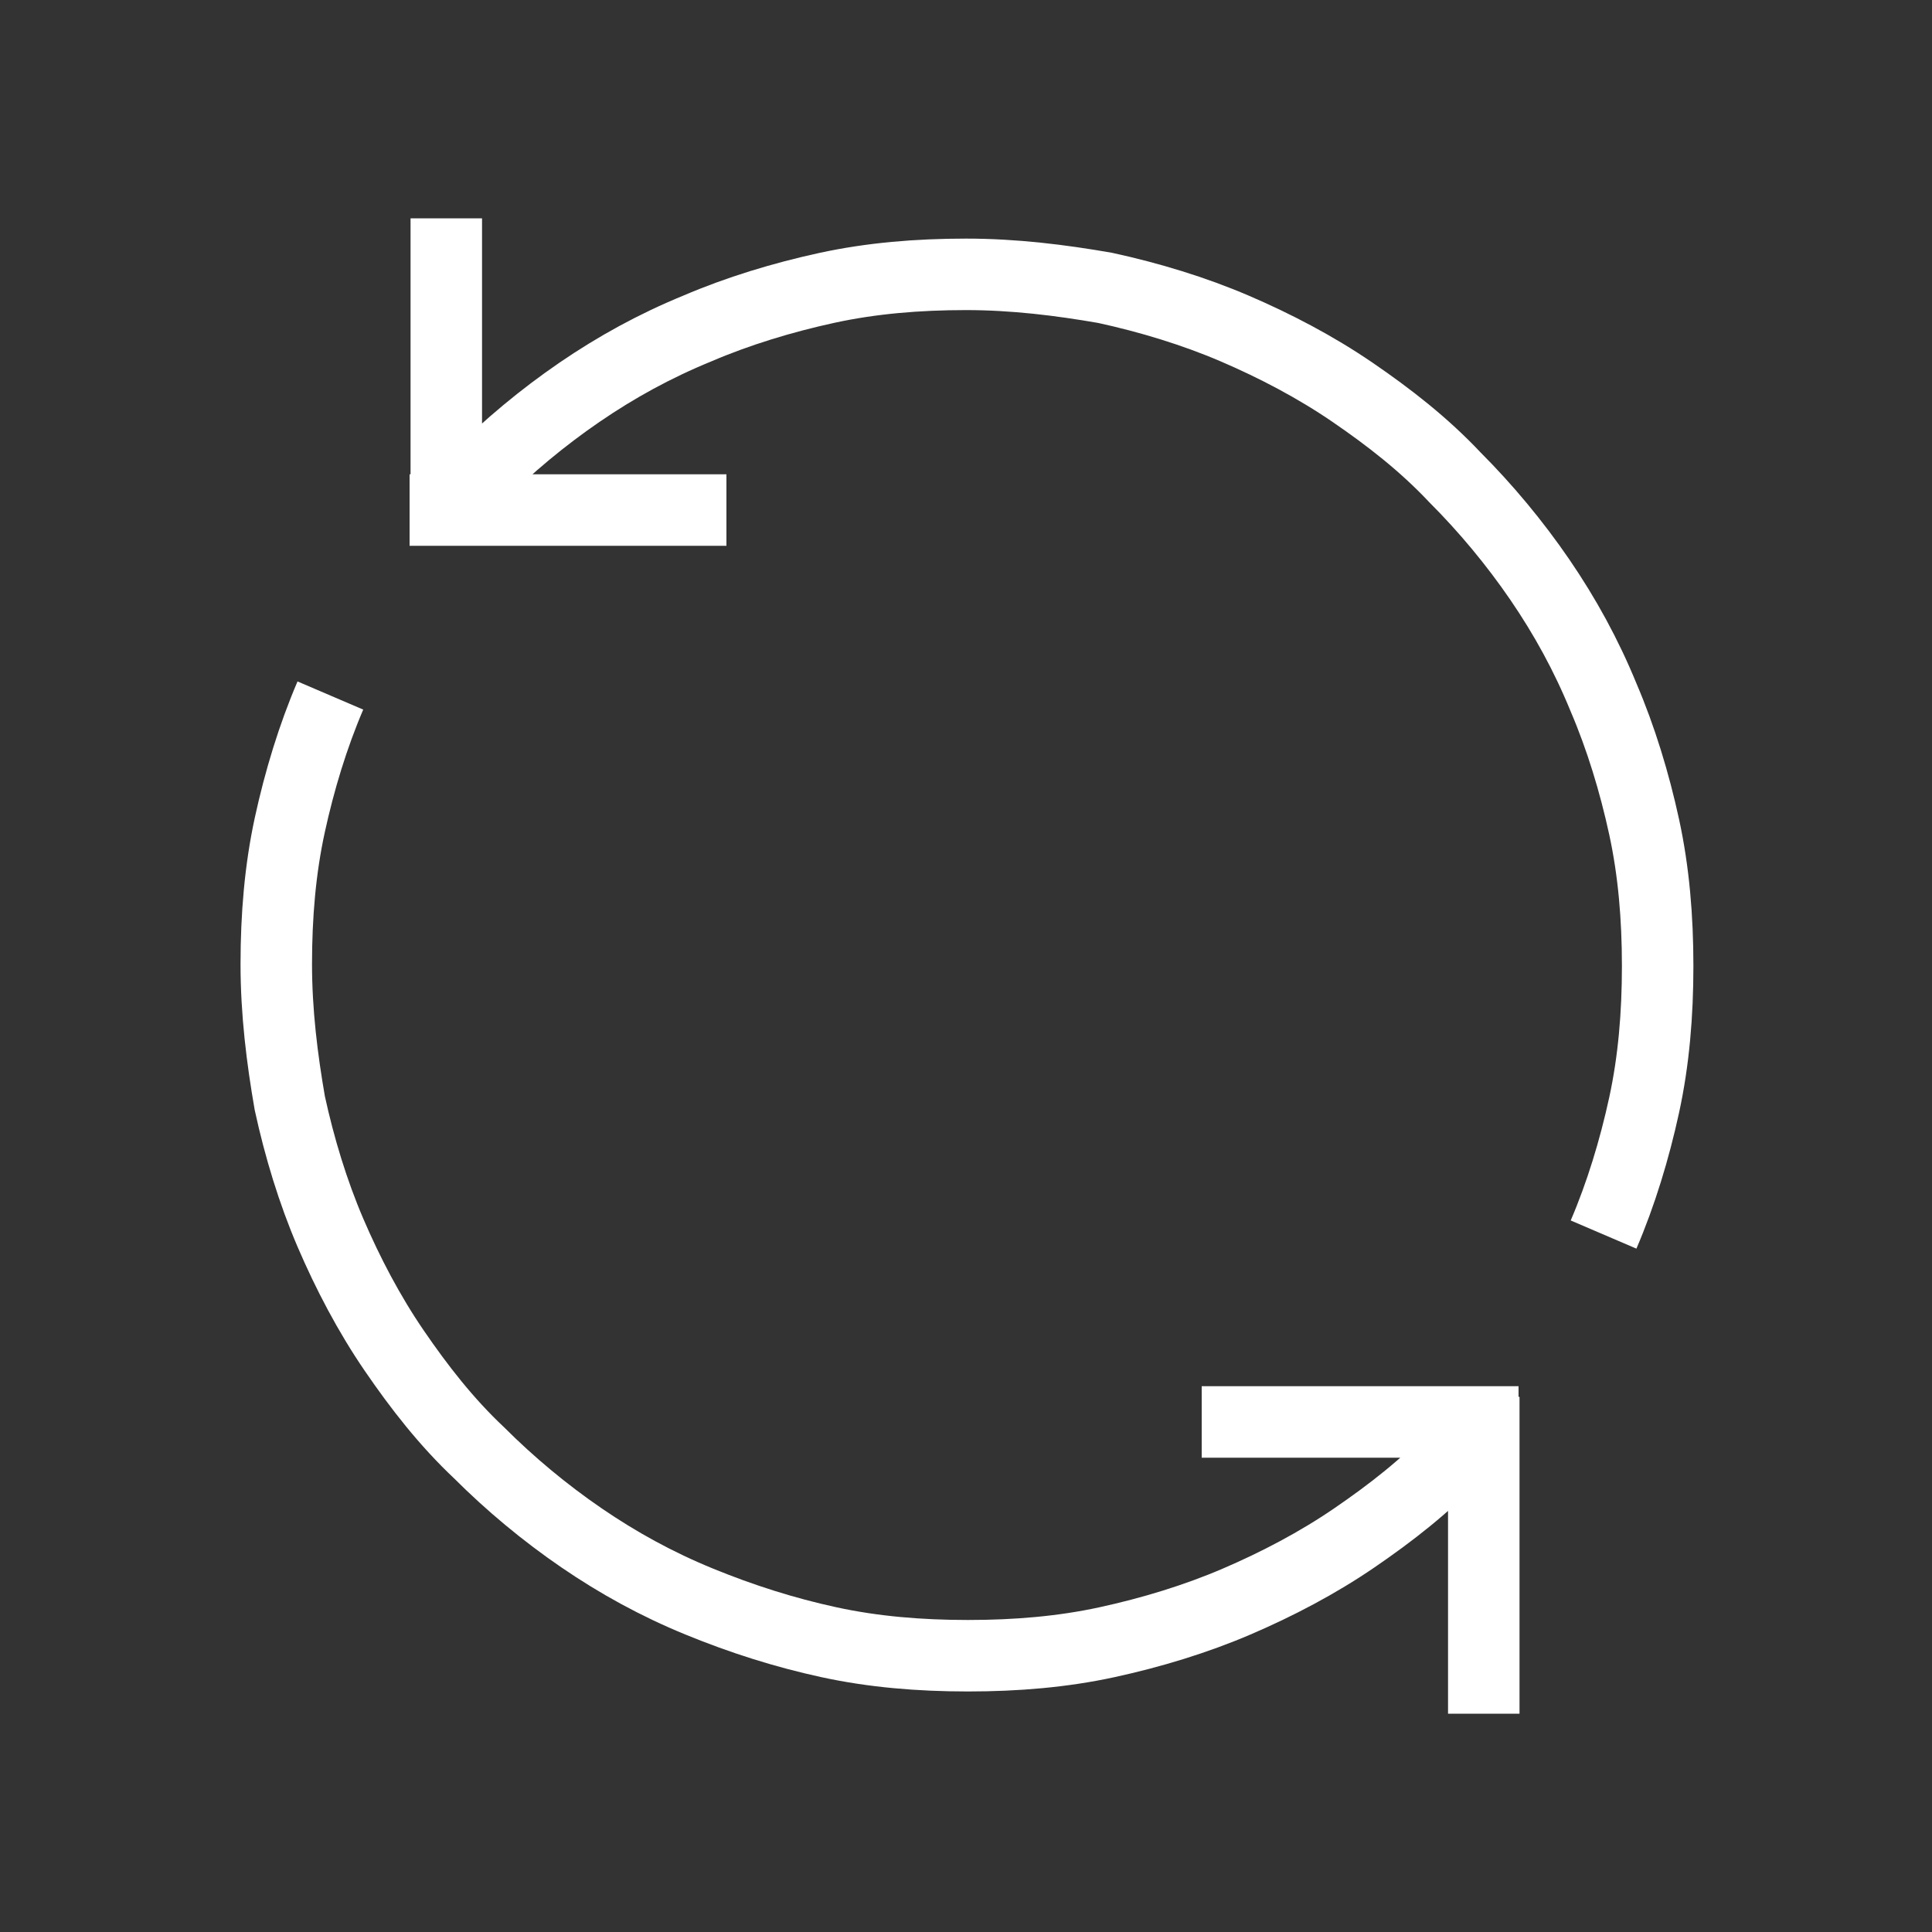 <?xml version="1.0" encoding="utf-8"?>
<!-- Generator: Adobe Illustrator 21.1.0, SVG Export Plug-In . SVG Version: 6.00 Build 0)  -->
<svg version="1.1" id="sync" xmlns="http://www.w3.org/2000/svg" xmlns:xlink="http://www.w3.org/1999/xlink" x="0px" y="0px"
	 viewBox="0 0 100 100" style="enable-background:new 0 0 100 100;" xml:space="preserve">
<rect x="0" y="0" width="100" height="100" fill="#333333" stroke="none"/>
<style type="text/css">
	.st0{fill:none;stroke:#FFFFFF;stroke-width:3.7;stroke-miterlimit:10;}
</style>
<path class="st0" d="M24.7,24.7c1.6-1.6,3.4-3.1,5.3-4.4c1.9-1.3,3.9-2.4,6.1-3.3c2.1-0.9,4.4-1.6,6.7-2.1c2.3-0.5,4.7-0.7,7.2-0.7
	s4.9,0.3,7.2,0.7c2.3,0.5,4.6,1.2,6.7,2.1c2.1,0.9,4.2,2,6.1,3.3c1.9,1.3,3.7,2.7,5.3,4.4c1.6,1.6,3.1,3.4,4.4,5.3
	c1.3,1.9,2.4,3.9,3.3,6.1c0.9,2.1,1.6,4.4,2.1,6.7c0.5,2.3,0.7,4.7,0.7,7.2s-0.2,4.9-0.7,7.2c-0.5,2.3-1.2,4.6-2.1,6.7 M17.1,36
	c-0.9,2.1-1.6,4.4-2.1,6.7c-0.5,2.3-0.7,4.7-0.7,7.2s0.3,4.9,0.7,7.2c0.5,2.3,1.2,4.6,2.1,6.7s2,4.2,3.3,6.1
	c1.3,1.9,2.7,3.7,4.4,5.3c1.6,1.6,3.4,3.1,5.3,4.4c1.9,1.3,3.9,2.4,6.1,3.3s4.4,1.6,6.7,2.1c2.3,0.5,4.7,0.7,7.2,0.7
	s4.9-0.2,7.2-0.7c2.3-0.5,4.6-1.2,6.7-2.1s4.2-2,6.1-3.3c1.9-1.3,3.7-2.7,5.3-4.4 M23.1,11.3v16.4 M37.6,26.4H21.2 M76.8,72.3v16.4
	 M62.2,73.6h16.4"/>
</svg>

